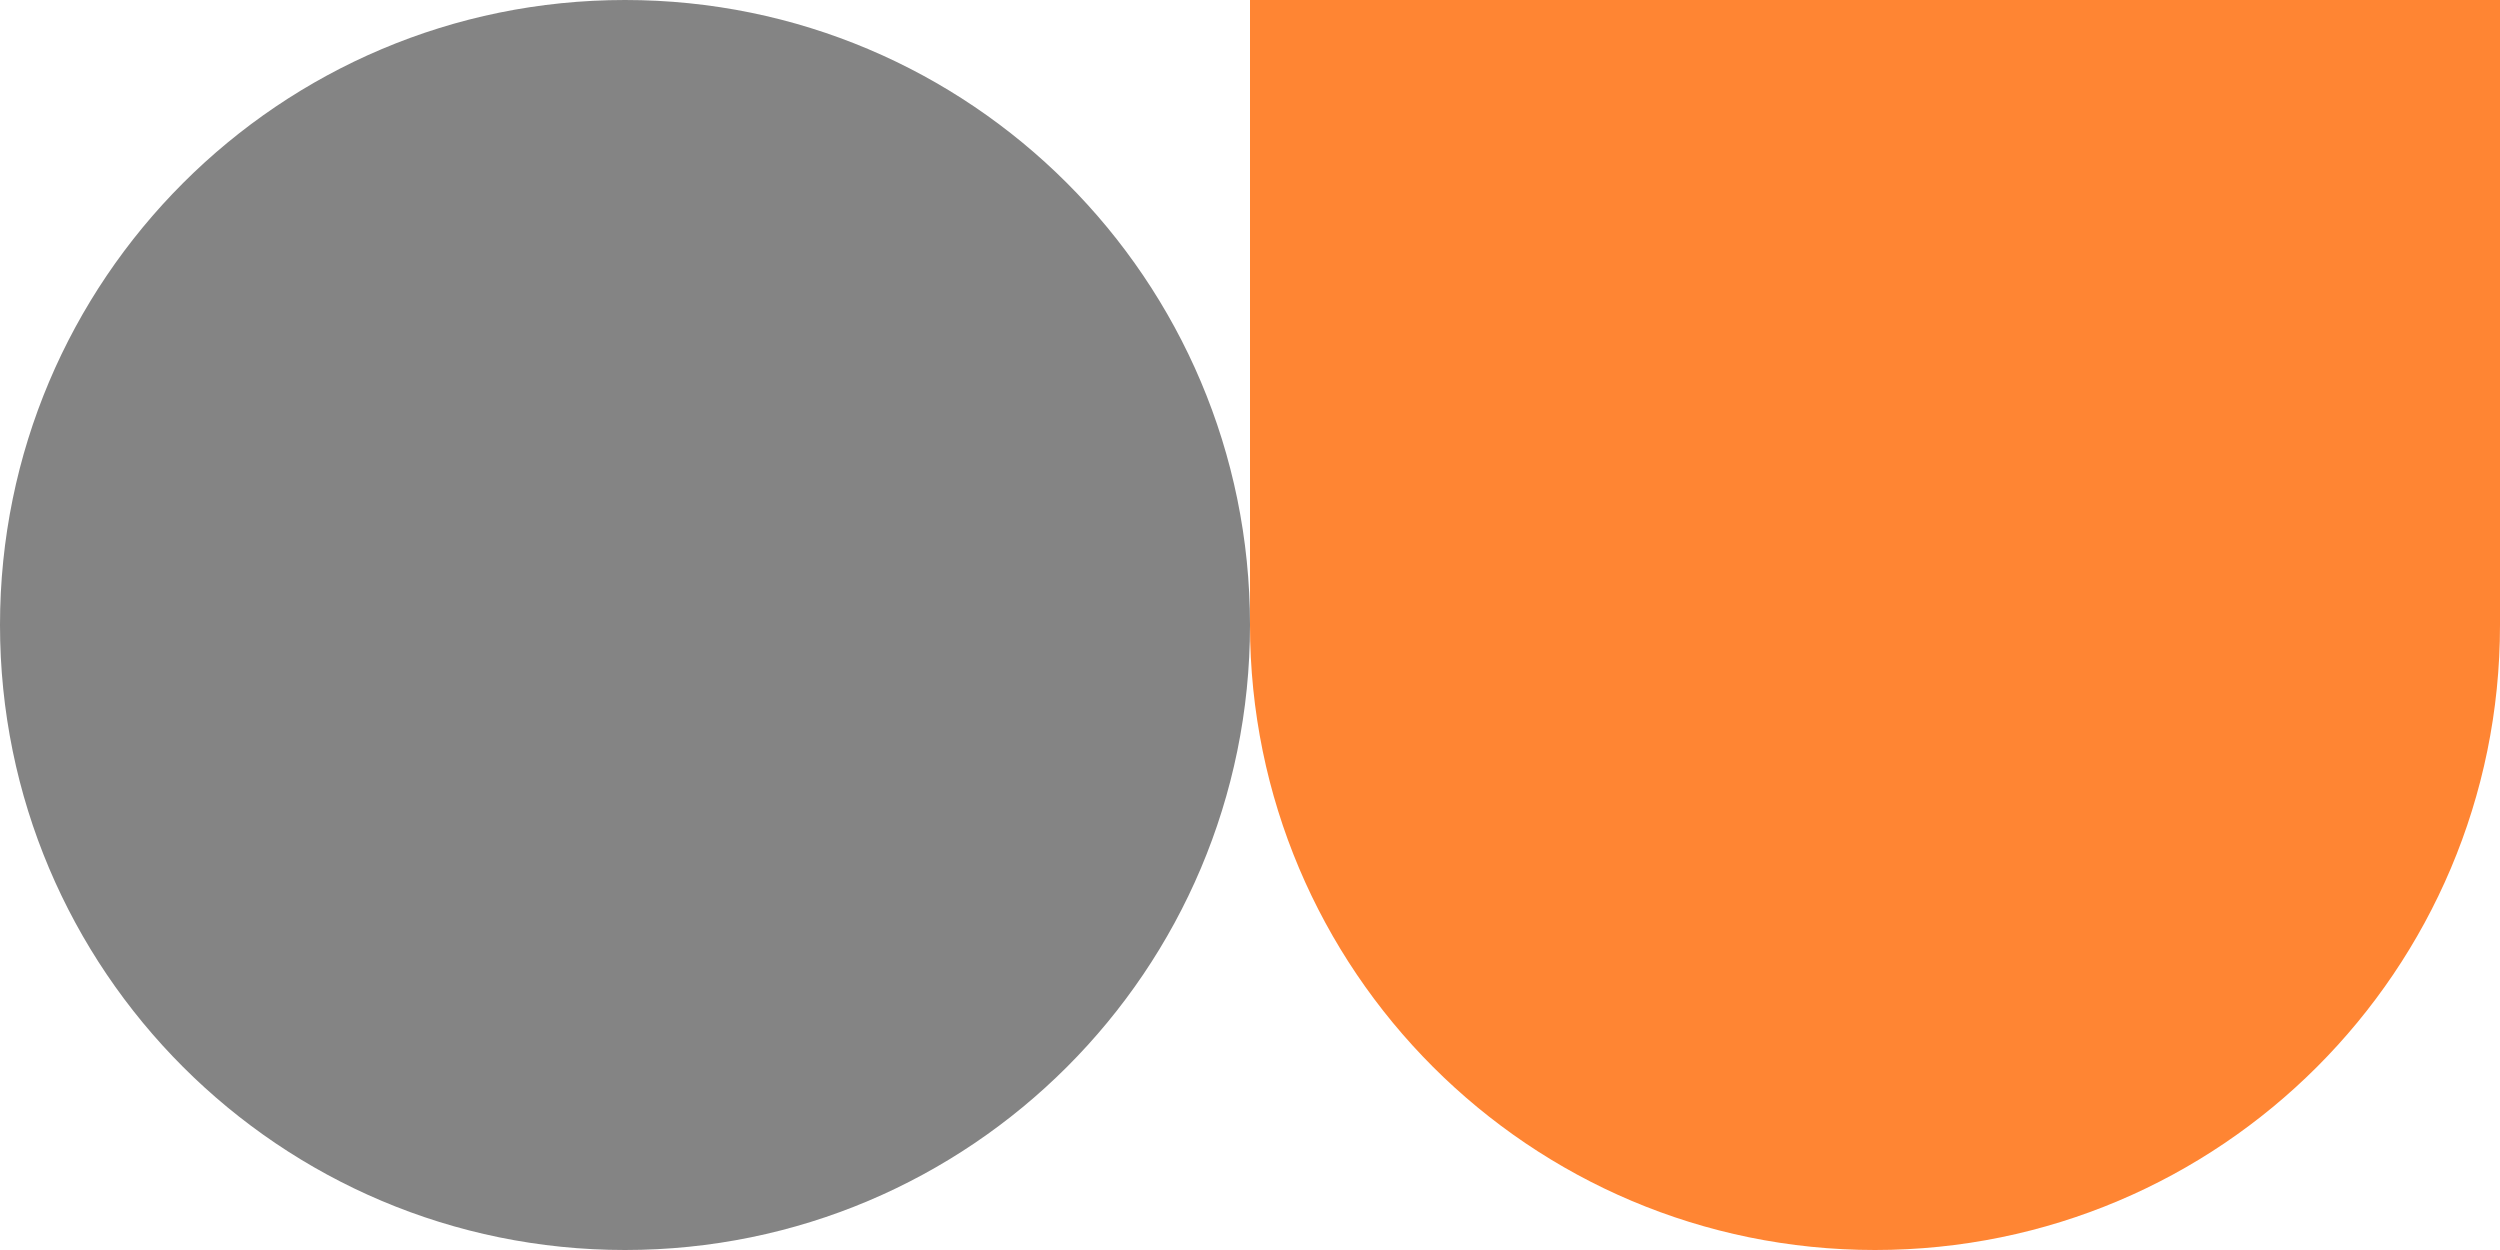 <svg width="56" height="28" viewBox="0 0 56 28" fill="none" xmlns="http://www.w3.org/2000/svg">
<path d="M0 14C0 6.268 6.268 0 14 0C21.732 0 28 6.268 28 14C28 21.732 21.732 28 14 28C6.268 28 0 21.732 0 14Z" fill="#848484"/>
<path d="M28 0H56V14C56 21.732 49.732 28 42 28C34.268 28 28 21.732 28 14V0Z" fill="#FF8533"/>
</svg>
